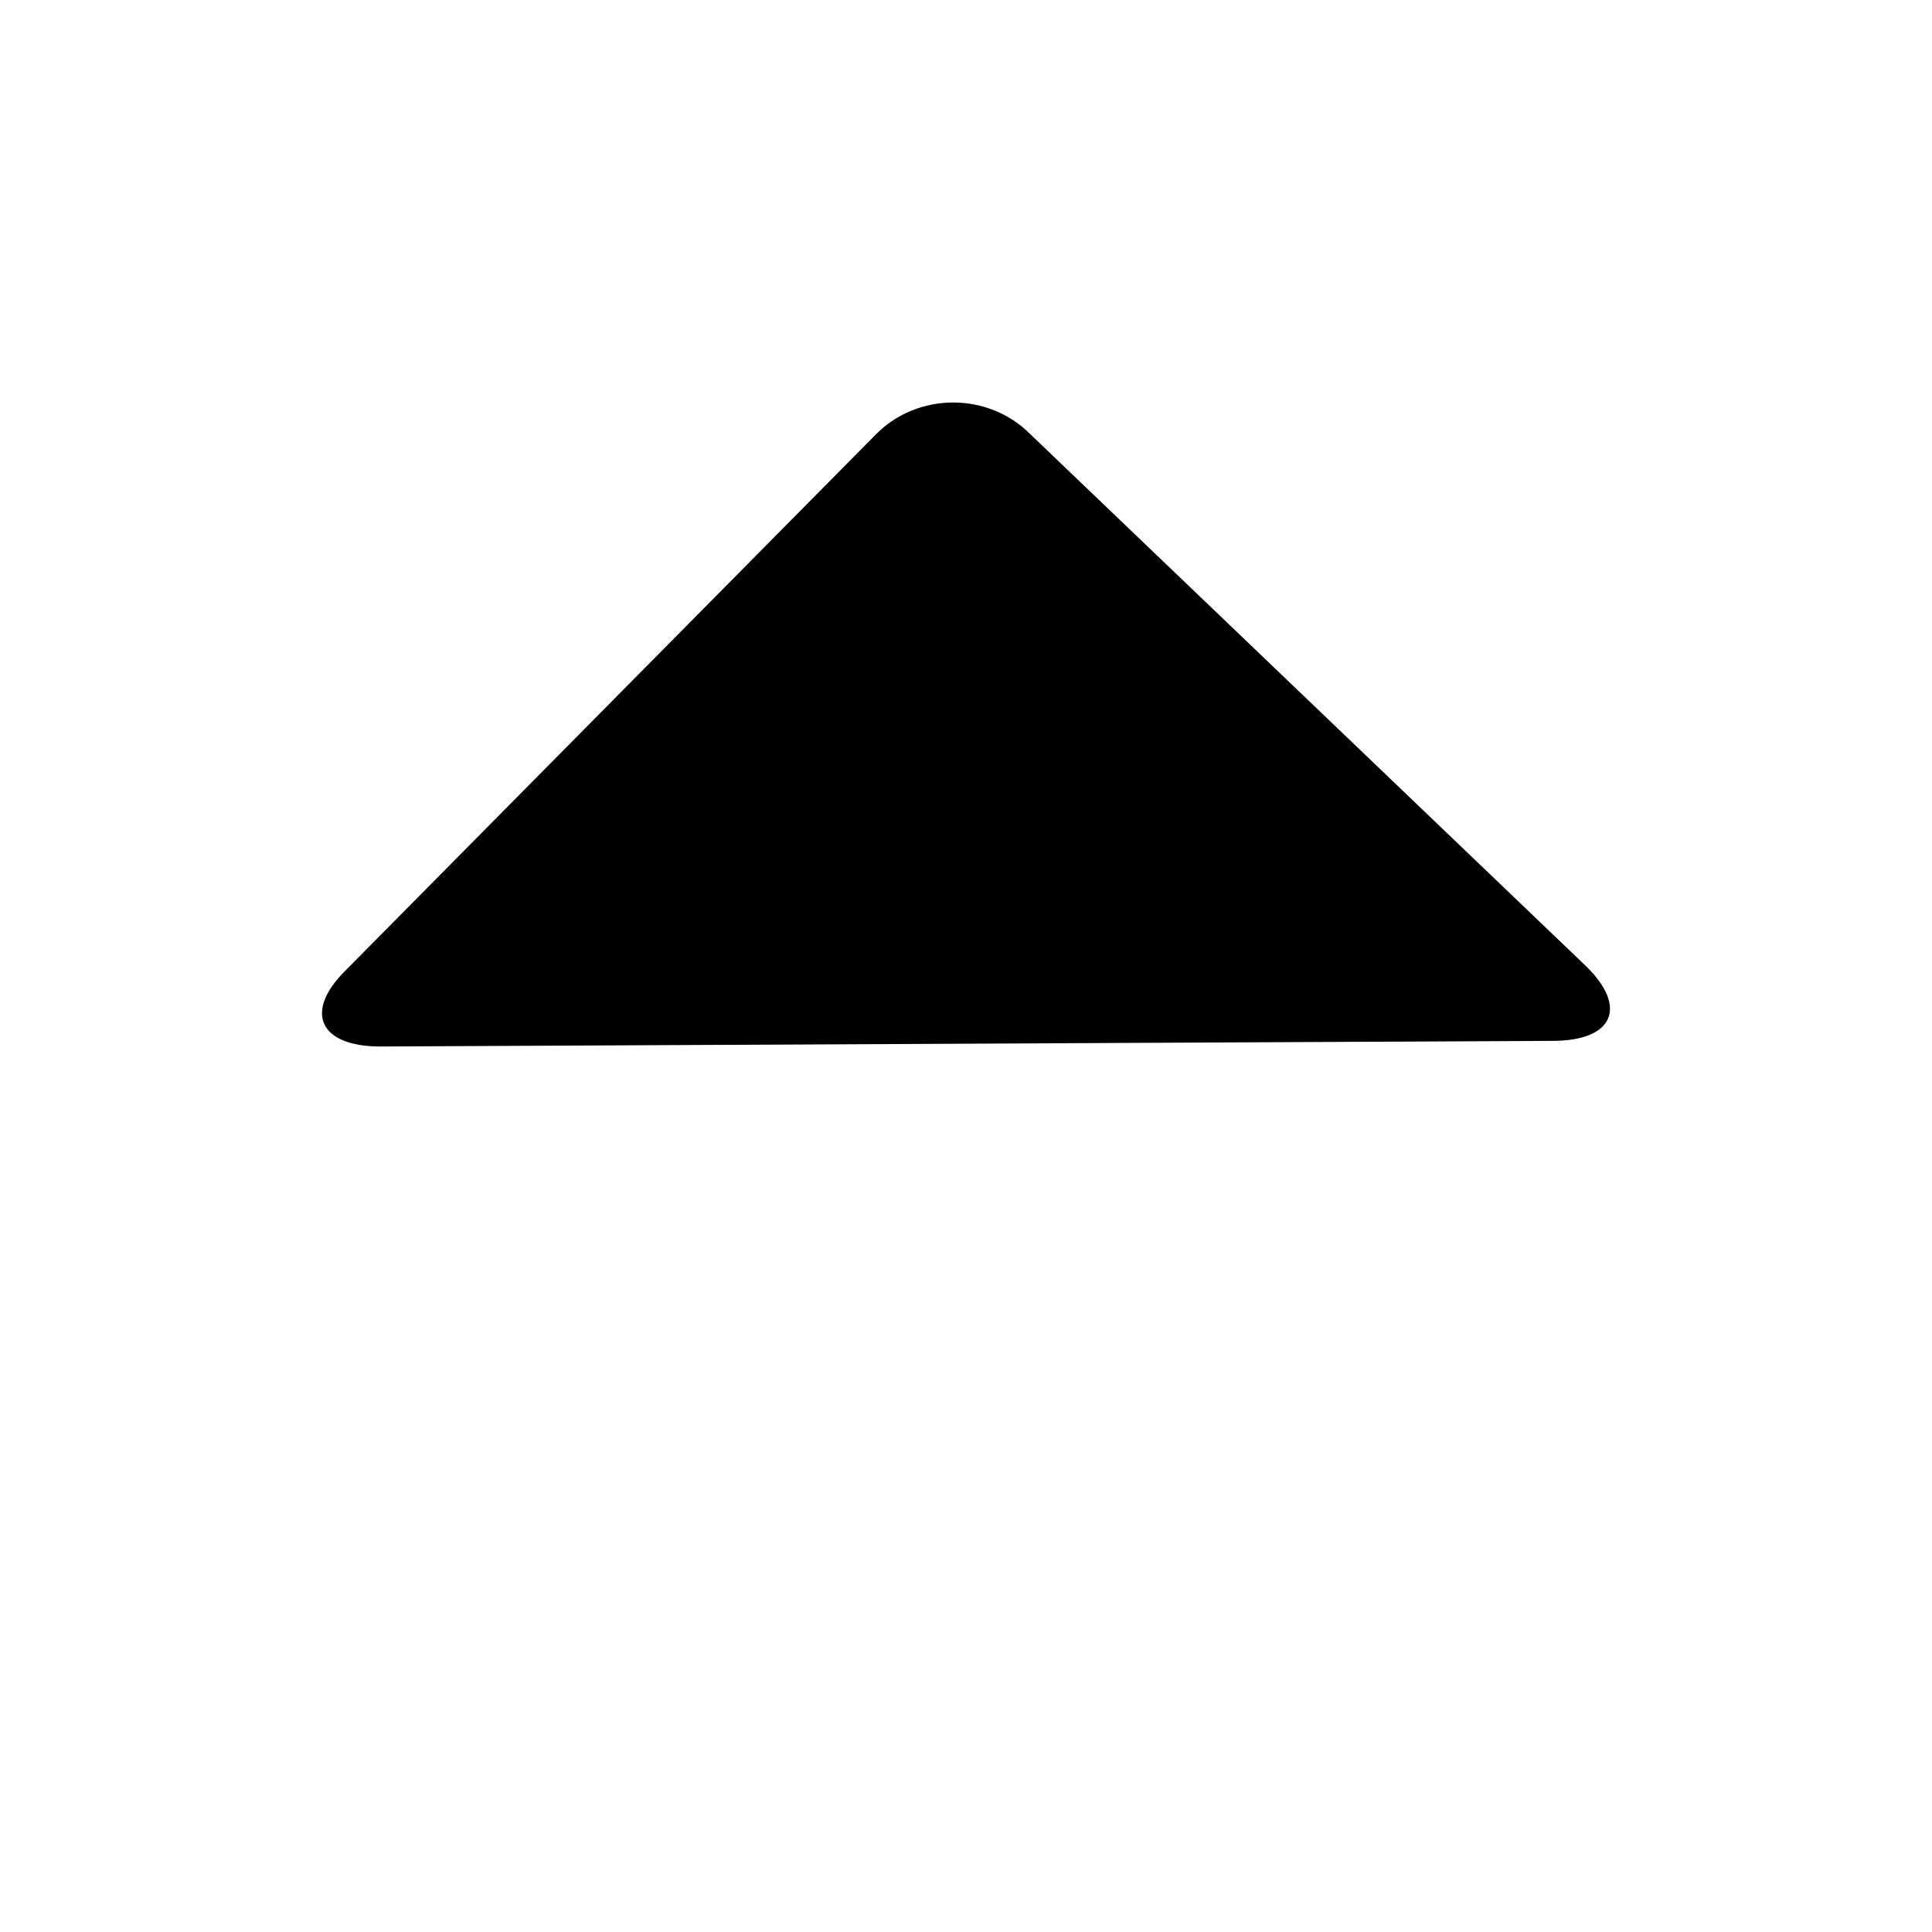 <svg id="caret-up" width="24" height="24" viewBox="0 0 24 24" fill="none" xmlns="http://www.w3.org/2000/svg">
<path d="M4.725 13C3.964 13 3.773 12.569 4.291 12.057L10.889 5.388C11.137 5.14 11.481 5 11.841 5C12.201 5 12.545 5.14 12.793 5.388L19.697 11.997C20.226 12.509 20.046 12.93 19.285 12.93L4.725 13Z" fill="currentColor"/>
</svg>

